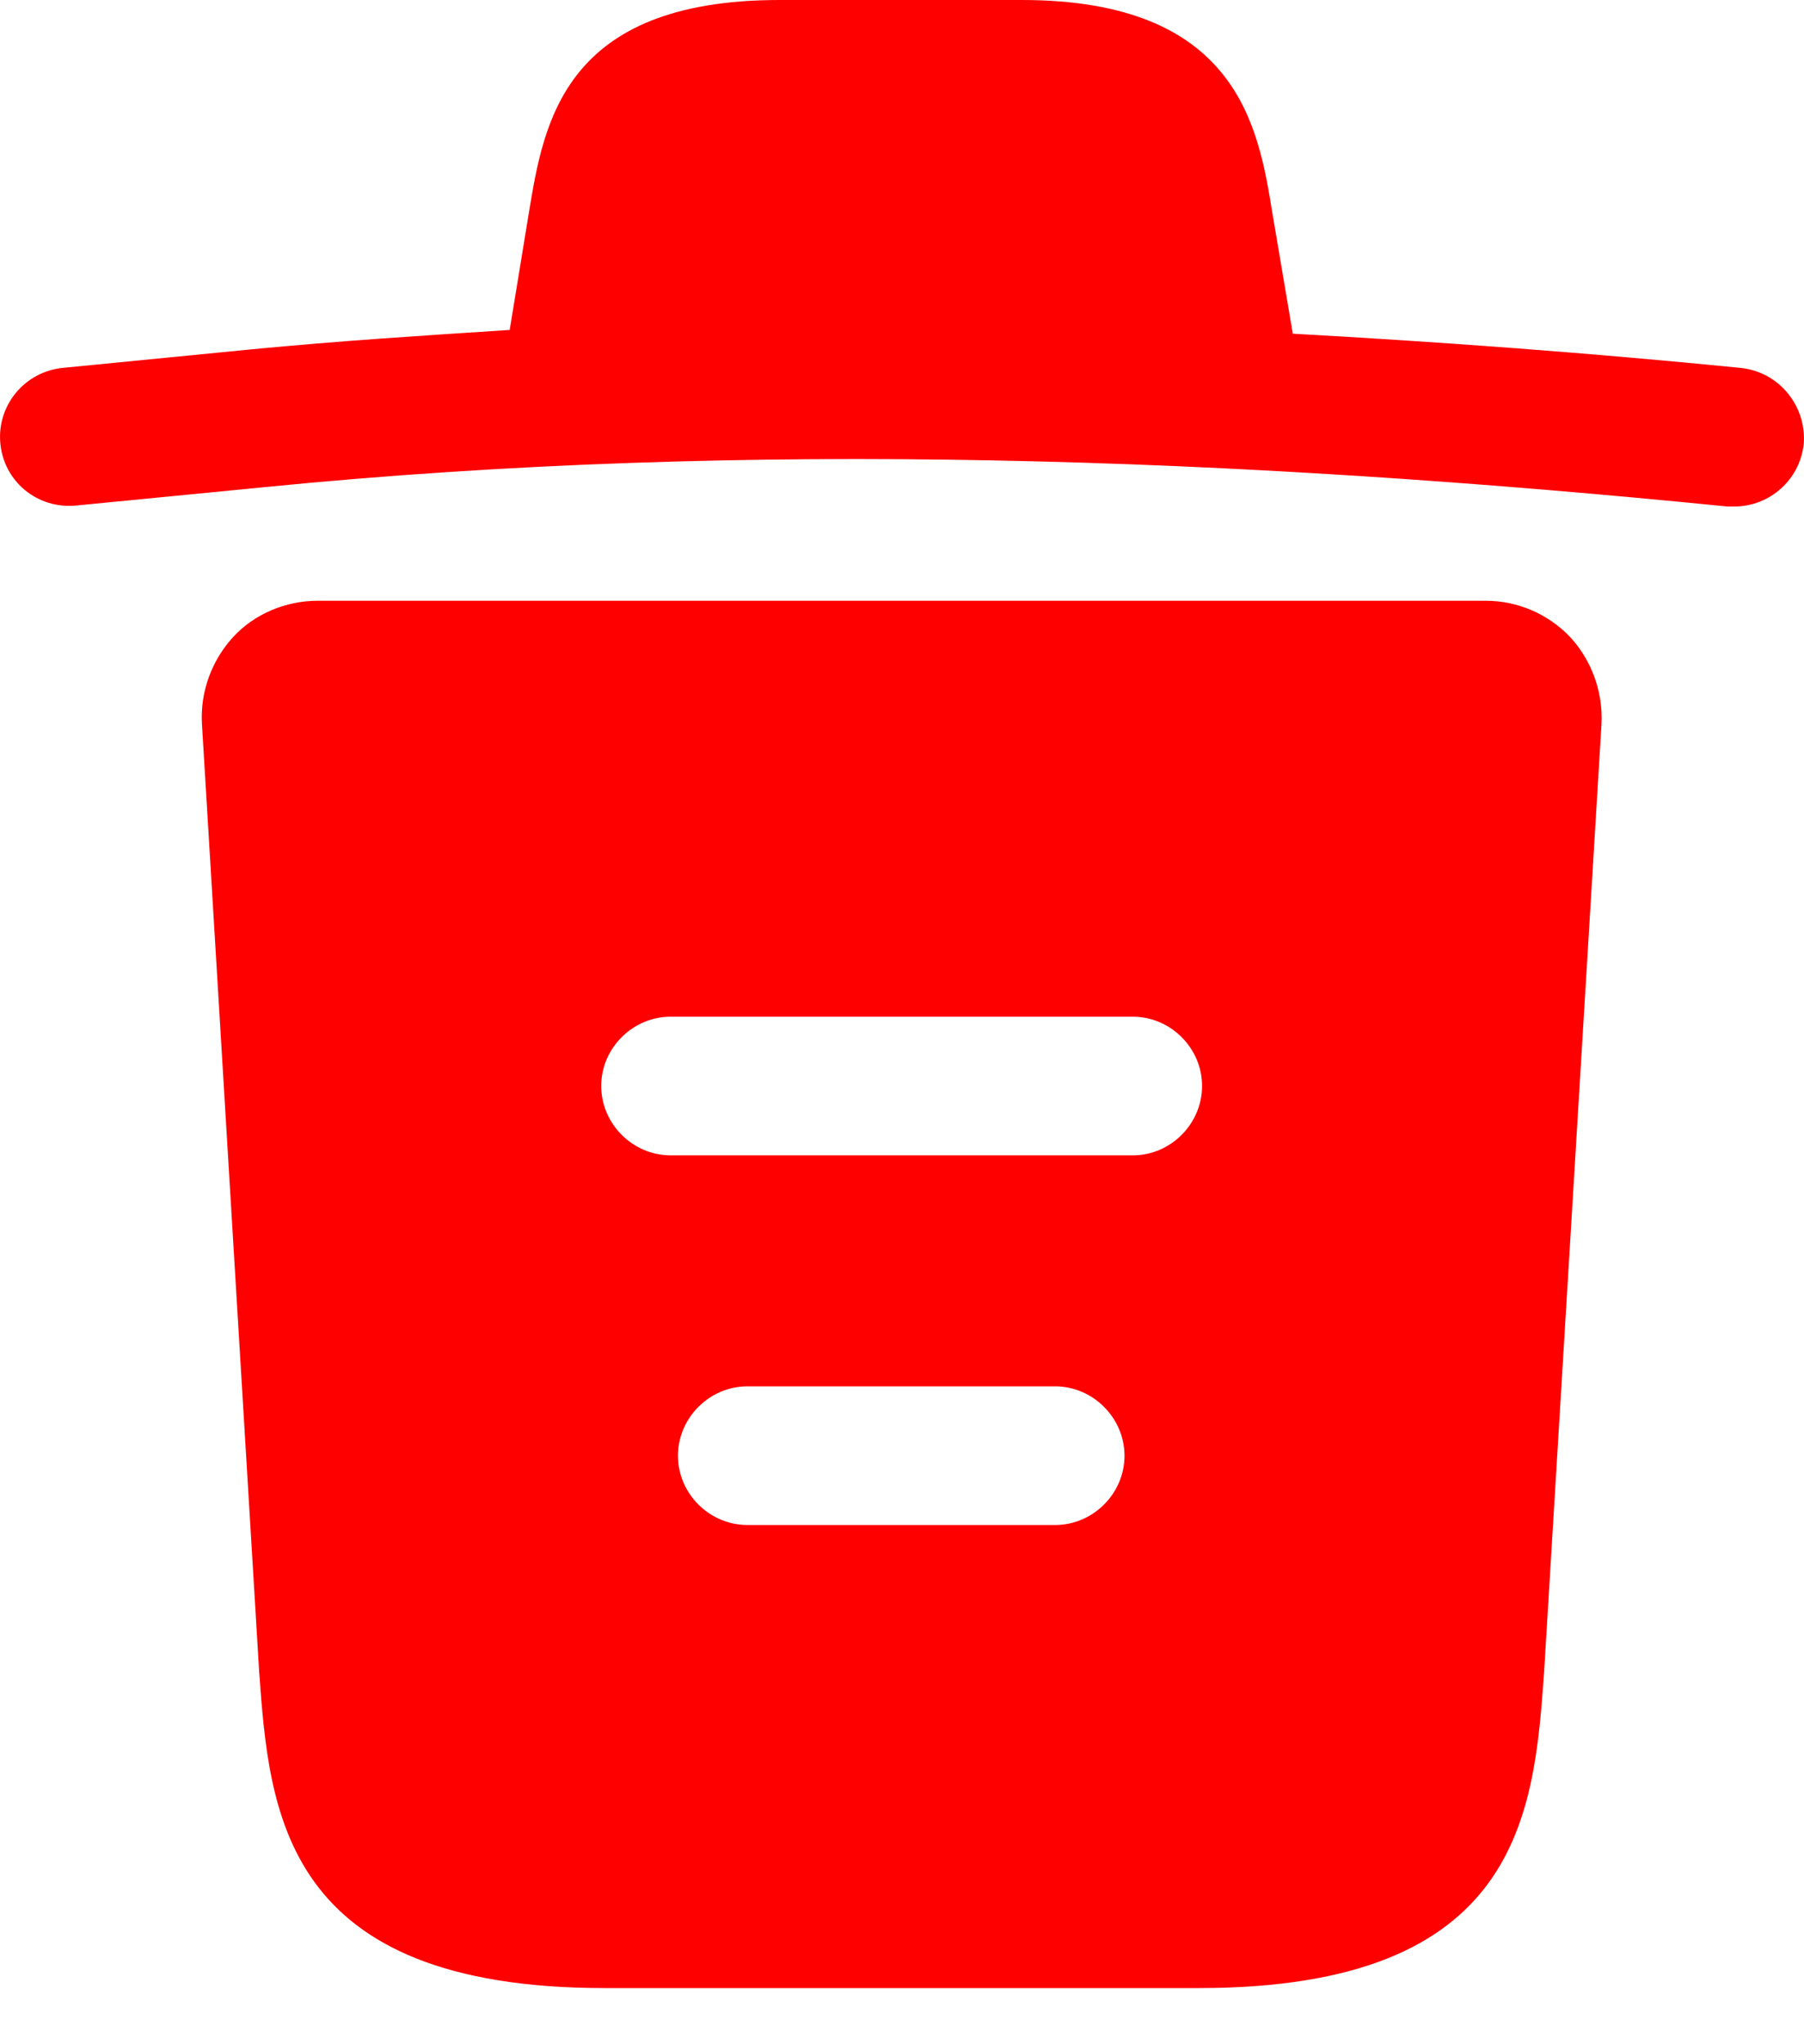 <svg width="15" height="17" viewBox="0 0 15 17" fill="none" xmlns="http://www.w3.org/2000/svg">
<path d="M14.468 3.059C13.231 2.936 11.993 2.844 10.748 2.775V2.767L10.579 1.768C10.464 1.061 10.294 0 8.496 0H6.482C4.691 0 4.522 1.015 4.399 1.76L4.238 2.744C3.523 2.79 2.808 2.836 2.093 2.905L0.525 3.059C0.203 3.09 -0.028 3.374 0.003 3.689C0.033 4.004 0.31 4.235 0.633 4.204L2.201 4.051C6.229 3.651 10.287 3.805 14.361 4.212C14.383 4.212 14.399 4.212 14.422 4.212C14.714 4.212 14.968 3.989 14.998 3.689C15.021 3.374 14.791 3.09 14.468 3.059Z" fill="#FF0000"/>
<path d="M13.054 5.296C12.87 5.104 12.616 4.996 12.355 4.996H2.64C2.378 4.996 2.117 5.104 1.94 5.296C1.763 5.488 1.664 5.749 1.679 6.018L2.155 13.904C2.24 15.072 2.348 16.533 5.03 16.533H9.965C12.647 16.533 12.755 15.08 12.839 13.904L13.316 6.026C13.331 5.749 13.231 5.488 13.054 5.296ZM8.773 12.682H6.214C5.899 12.682 5.637 12.421 5.637 12.106C5.637 11.791 5.899 11.529 6.214 11.529H8.773C9.088 11.529 9.35 11.791 9.35 12.106C9.35 12.421 9.088 12.682 8.773 12.682ZM9.419 9.608H5.576C5.261 9.608 4.999 9.346 4.999 9.031C4.999 8.716 5.261 8.455 5.576 8.455H9.419C9.734 8.455 9.995 8.716 9.995 9.031C9.995 9.346 9.734 9.608 9.419 9.608Z" fill="#FF0000"/>
</svg>

